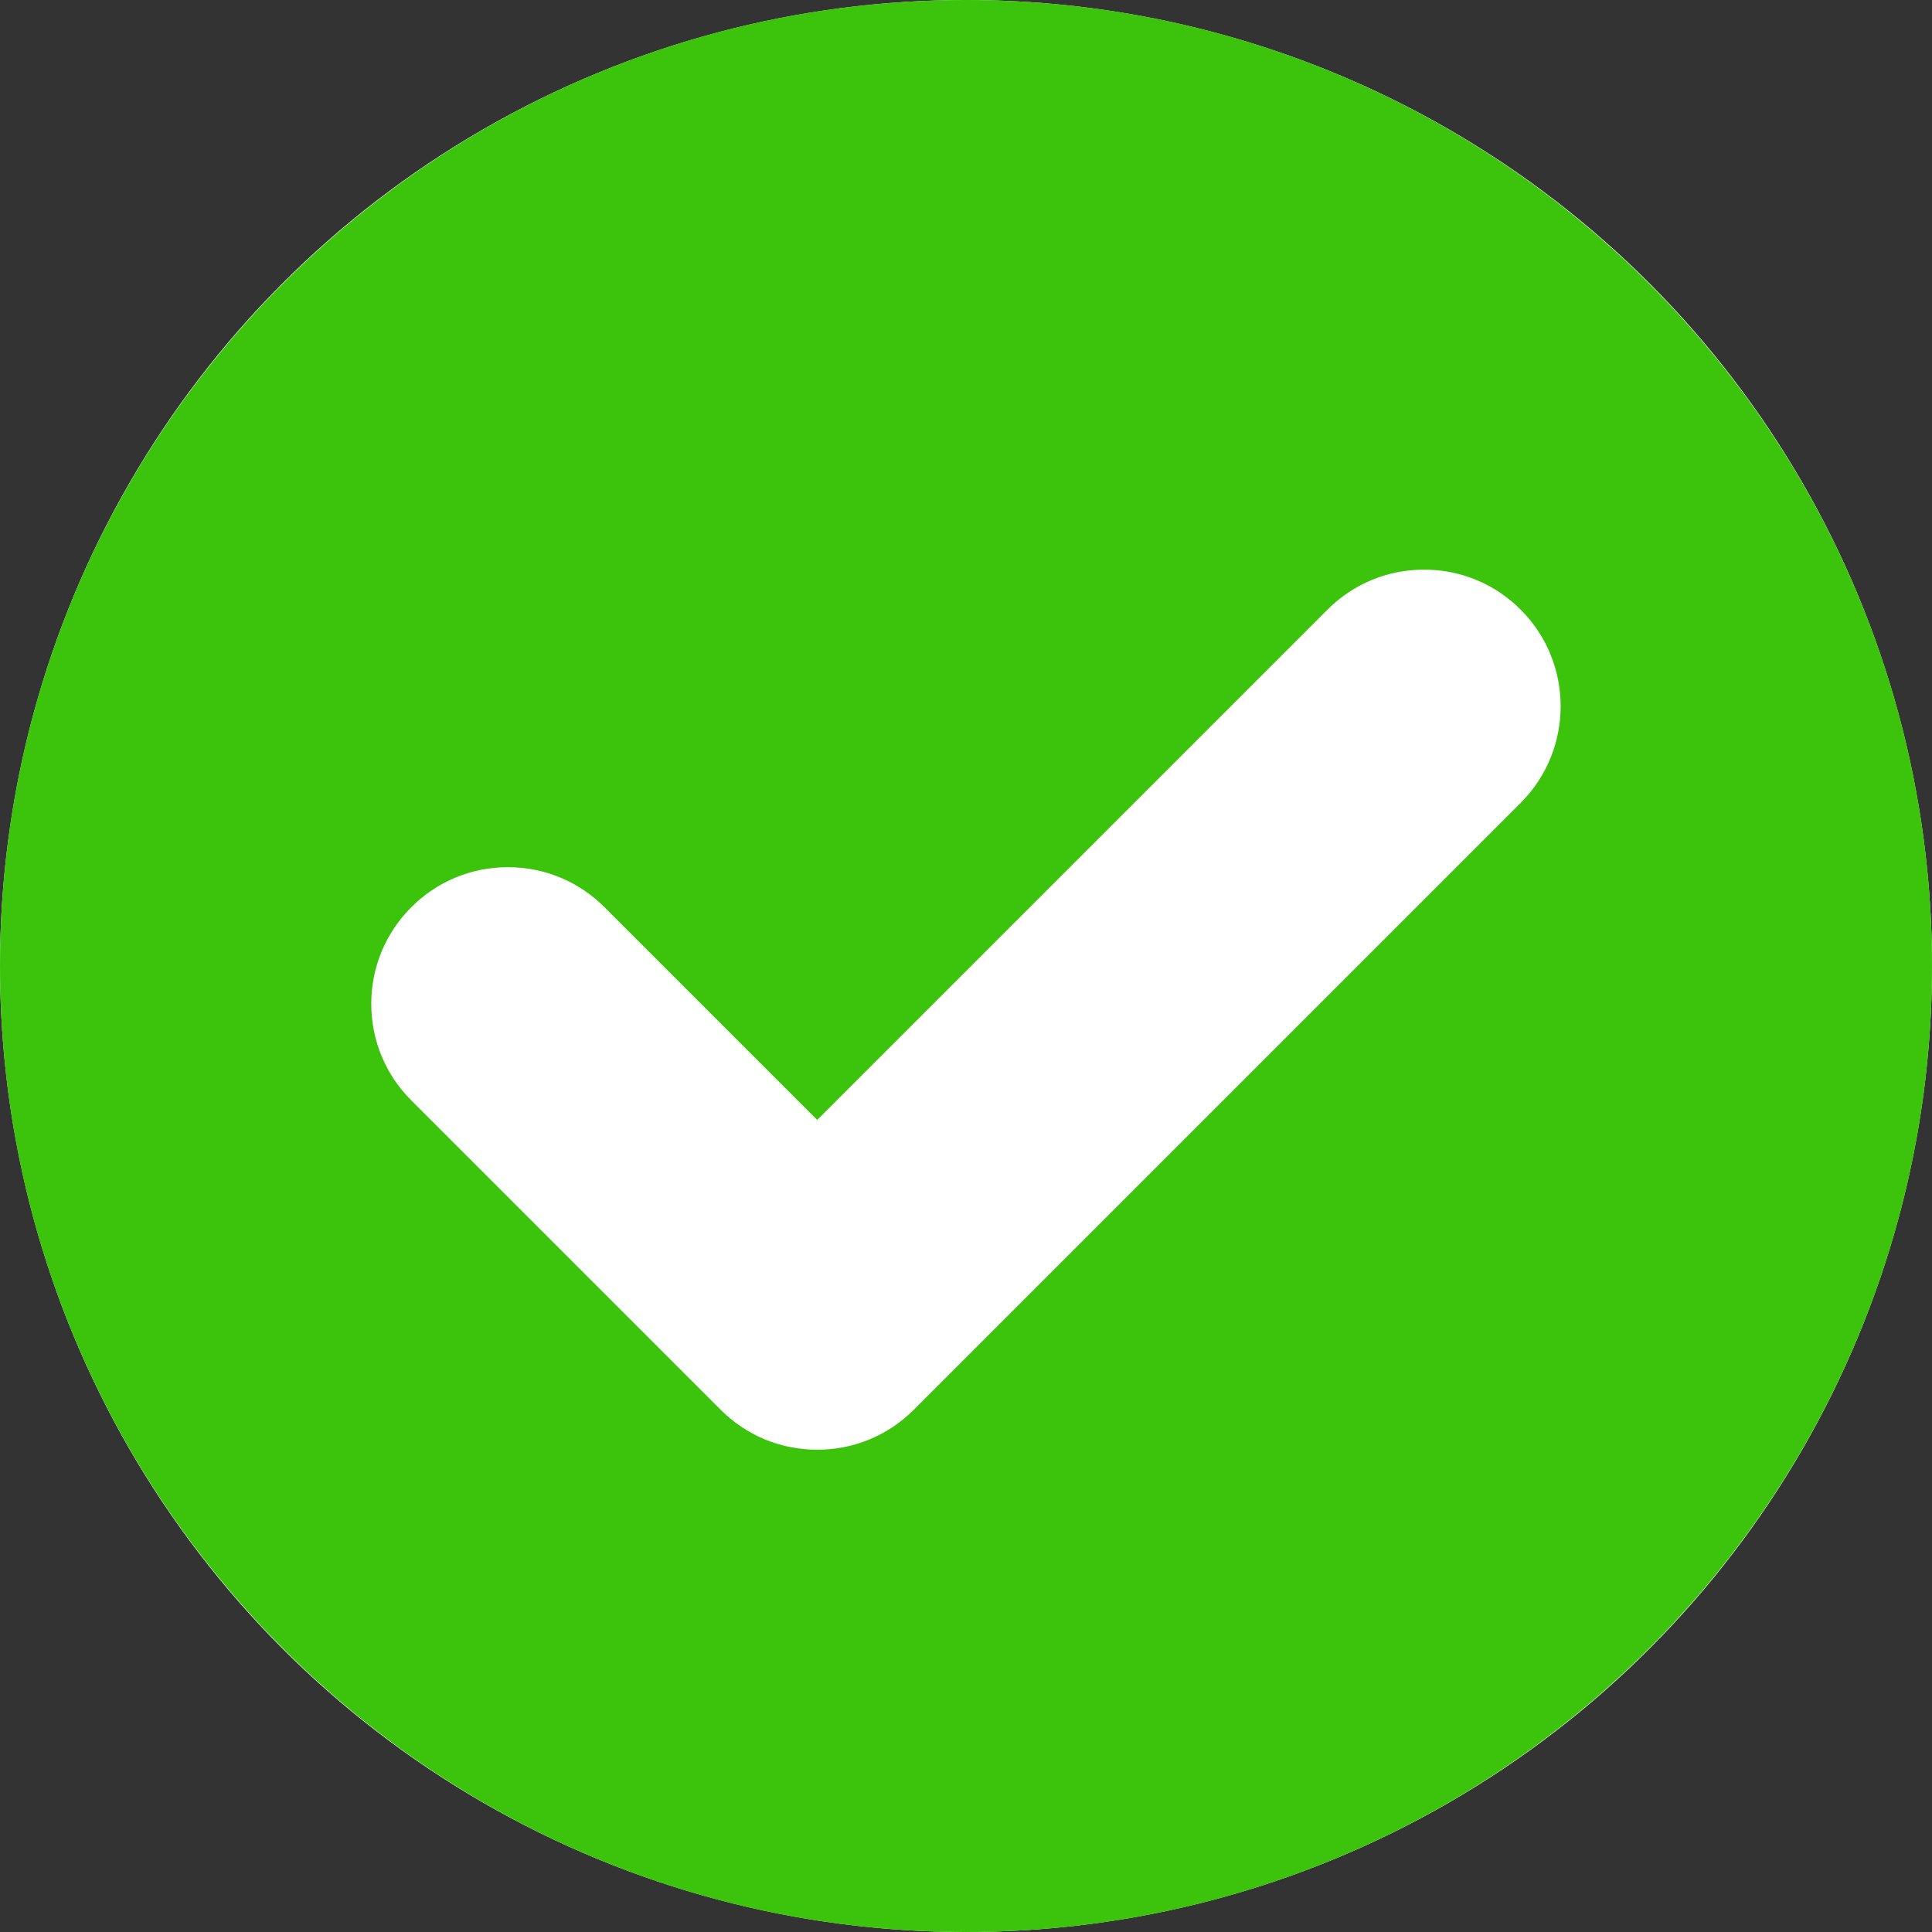 <svg width="75" height="75" viewBox="0 0 75 75" fill="none" xmlns="http://www.w3.org/2000/svg">
<rect x="0" y="0" width="75" height="75" fill="#333333" stroke="none"/>
<circle cx="37.5" cy="37.5" r="37.5" fill="white"/>
<path d="M37.5 0C16.823 0 0 16.822 0 37.5C0 58.178 16.823 75 37.5 75C58.177 75 75 58.178 75 37.5C75 16.822 58.178 0 37.5 0ZM59.033 31.166L35.474 54.725C34.472 55.727 33.141 56.278 31.724 56.278C30.307 56.278 28.976 55.727 27.974 54.725L15.967 42.718C14.965 41.716 14.413 40.385 14.413 38.968C14.413 37.551 14.965 36.22 15.967 35.218C16.968 34.216 18.3 33.664 19.717 33.664C21.133 33.664 22.465 34.216 23.467 35.218L31.724 43.475L51.533 23.666C52.534 22.664 53.866 22.113 55.282 22.113C56.699 22.113 58.031 22.664 59.032 23.666C61.101 25.734 61.101 29.098 59.033 31.166Z" fill="#3CC40C"/>
</svg>
